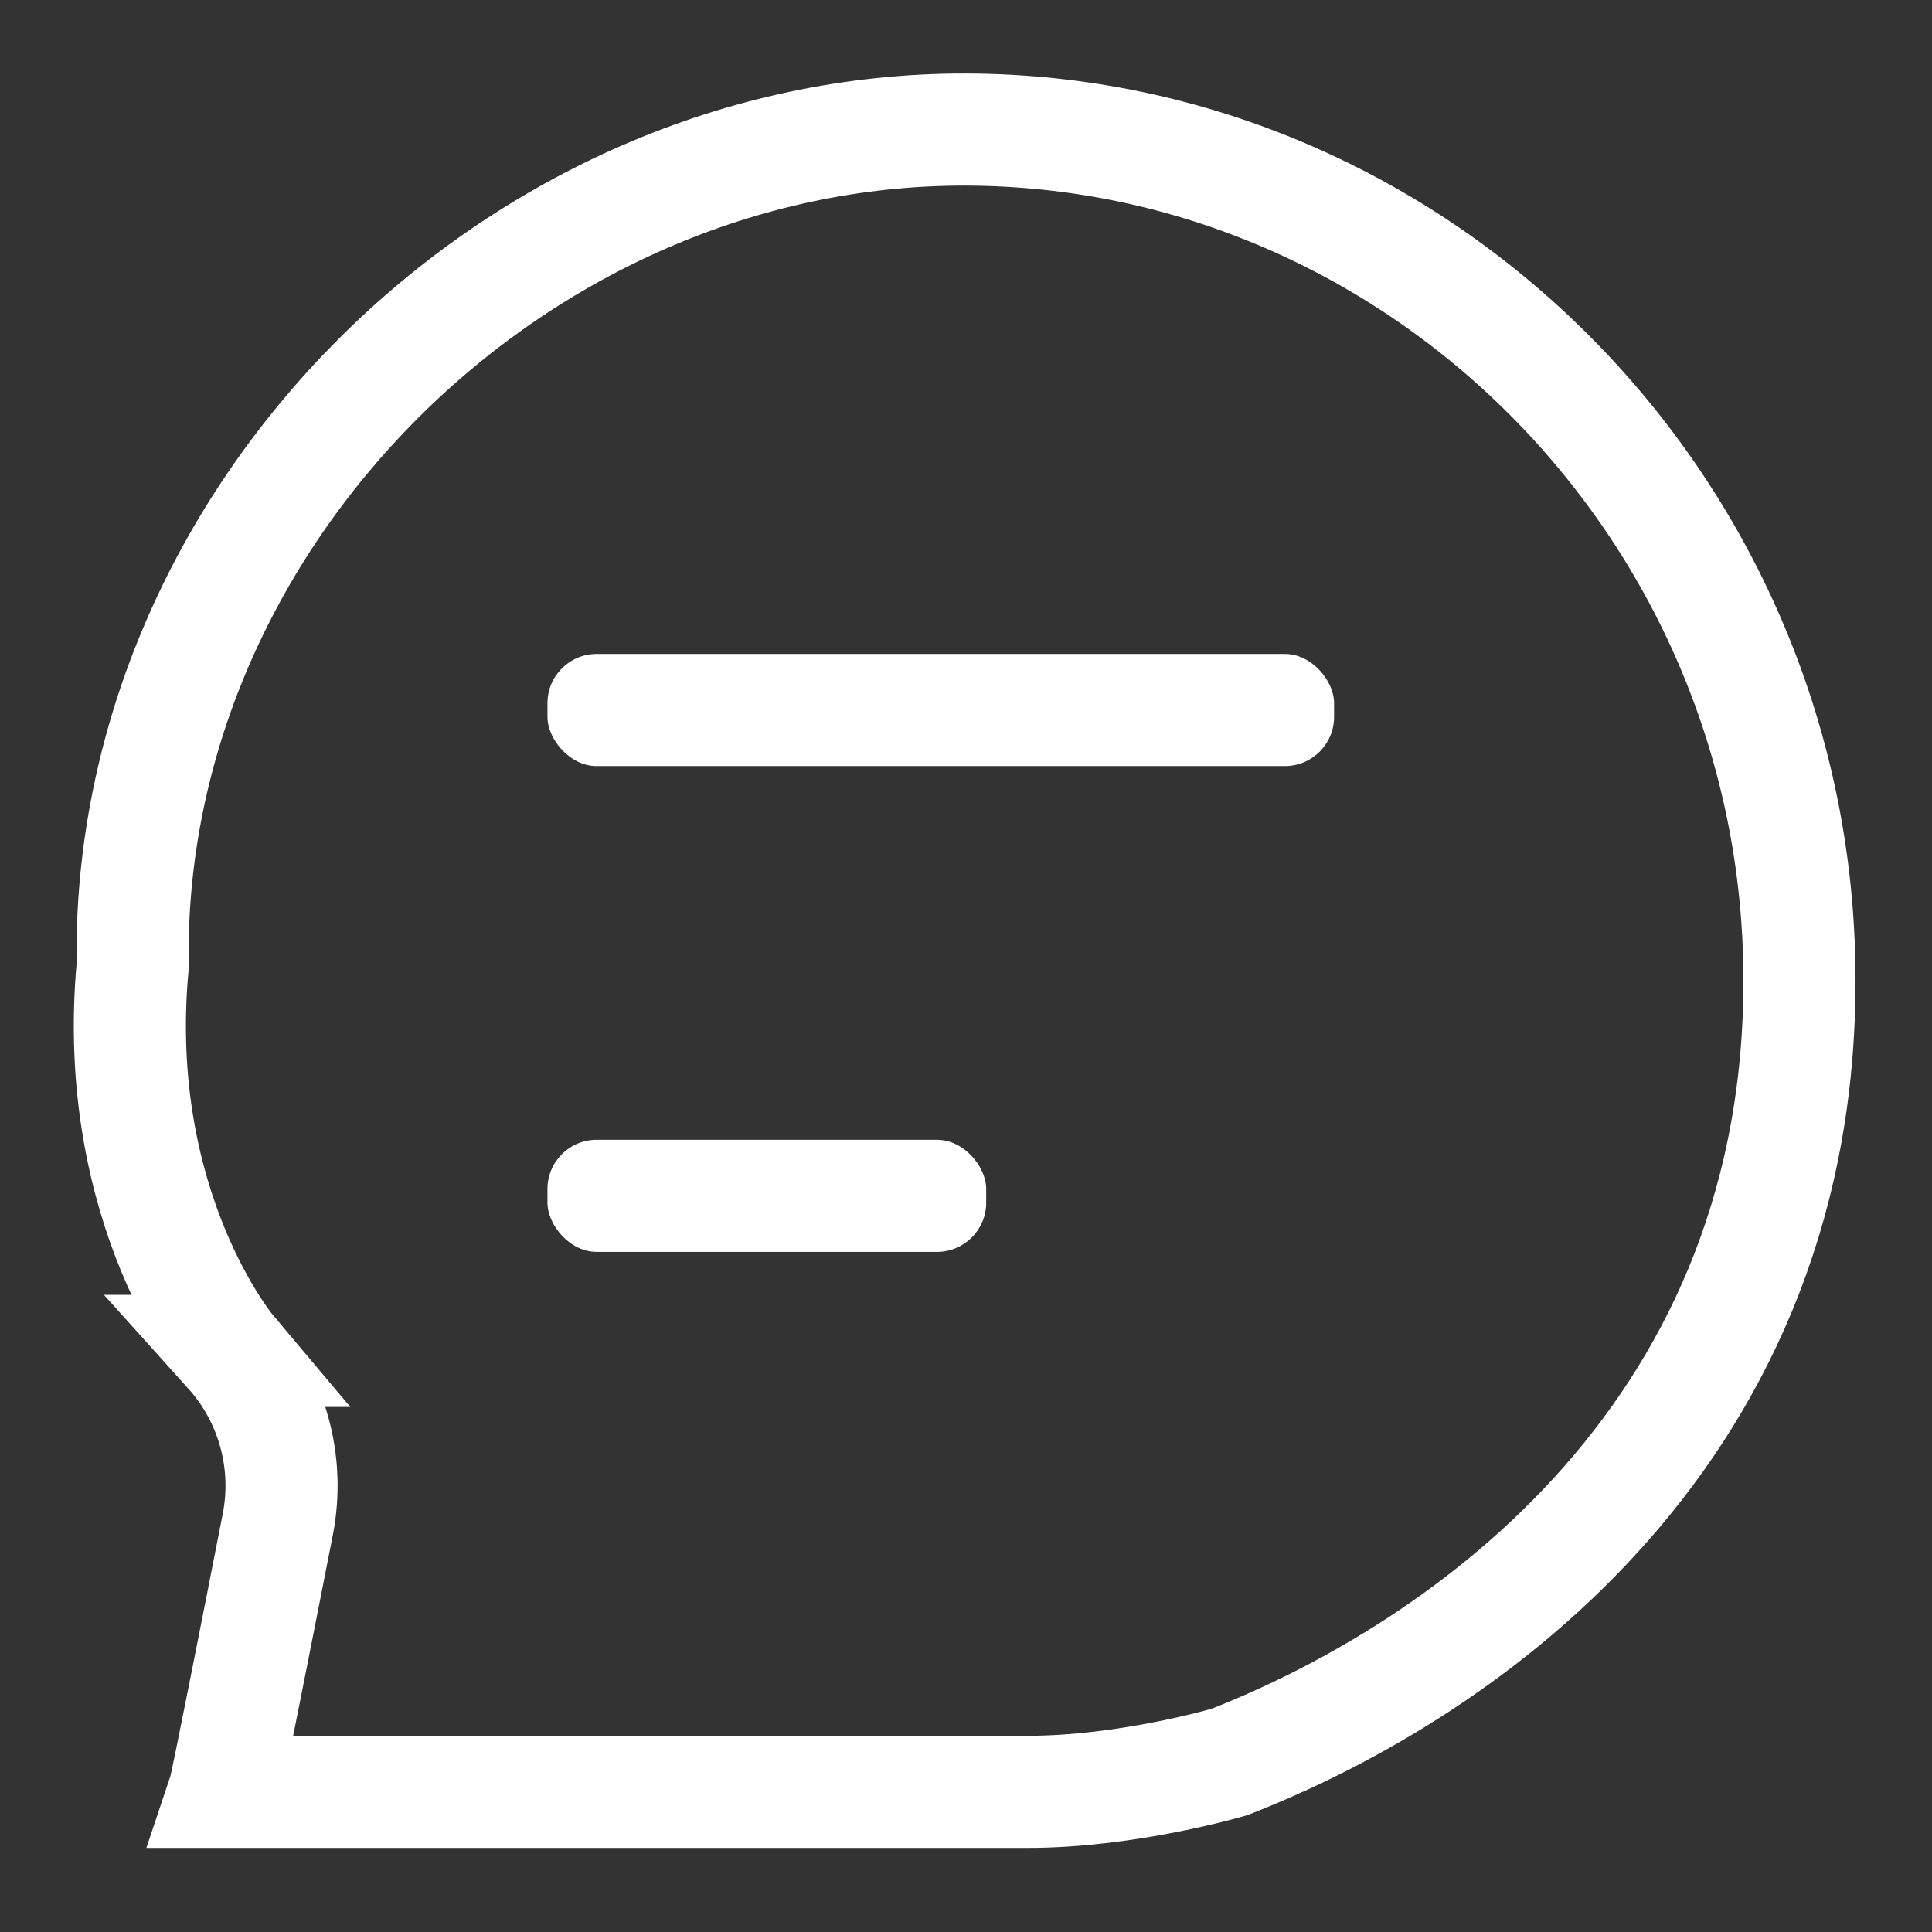<?xml version="1.0" encoding="UTF-8"?><svg id="_图层_1" xmlns="http://www.w3.org/2000/svg" viewBox="0 0 1034 1034"><rect x="0" y="0" width="1034" height="1034" fill="#333333" stroke="none"/><defs><style>.cls-1{fill:none;stroke:#fff;stroke-miterlimit:10;stroke-width:60px;}.cls-2{fill:#fff;stroke-width:0px;}</style></defs><g id="_评论"><path class="cls-1" d="m123,723s-64-76-52-206c-4-240,205-448.33,446-447.67s442,199.67,446,447.67-177,376-305,426c0,0-54,16-108,16H120c1.31-3.92,17.56-86.44,28.67-143.14,6.52-33.27-2.99-67.66-25.67-92.86h0Z"/><rect class="cls-2" x="293" y="350" width="421" height="60" rx="26.33" ry="26.33"/><rect class="cls-2" x="293" y="610" width="234.81" height="60" rx="26.33" ry="26.33"/></g></svg>